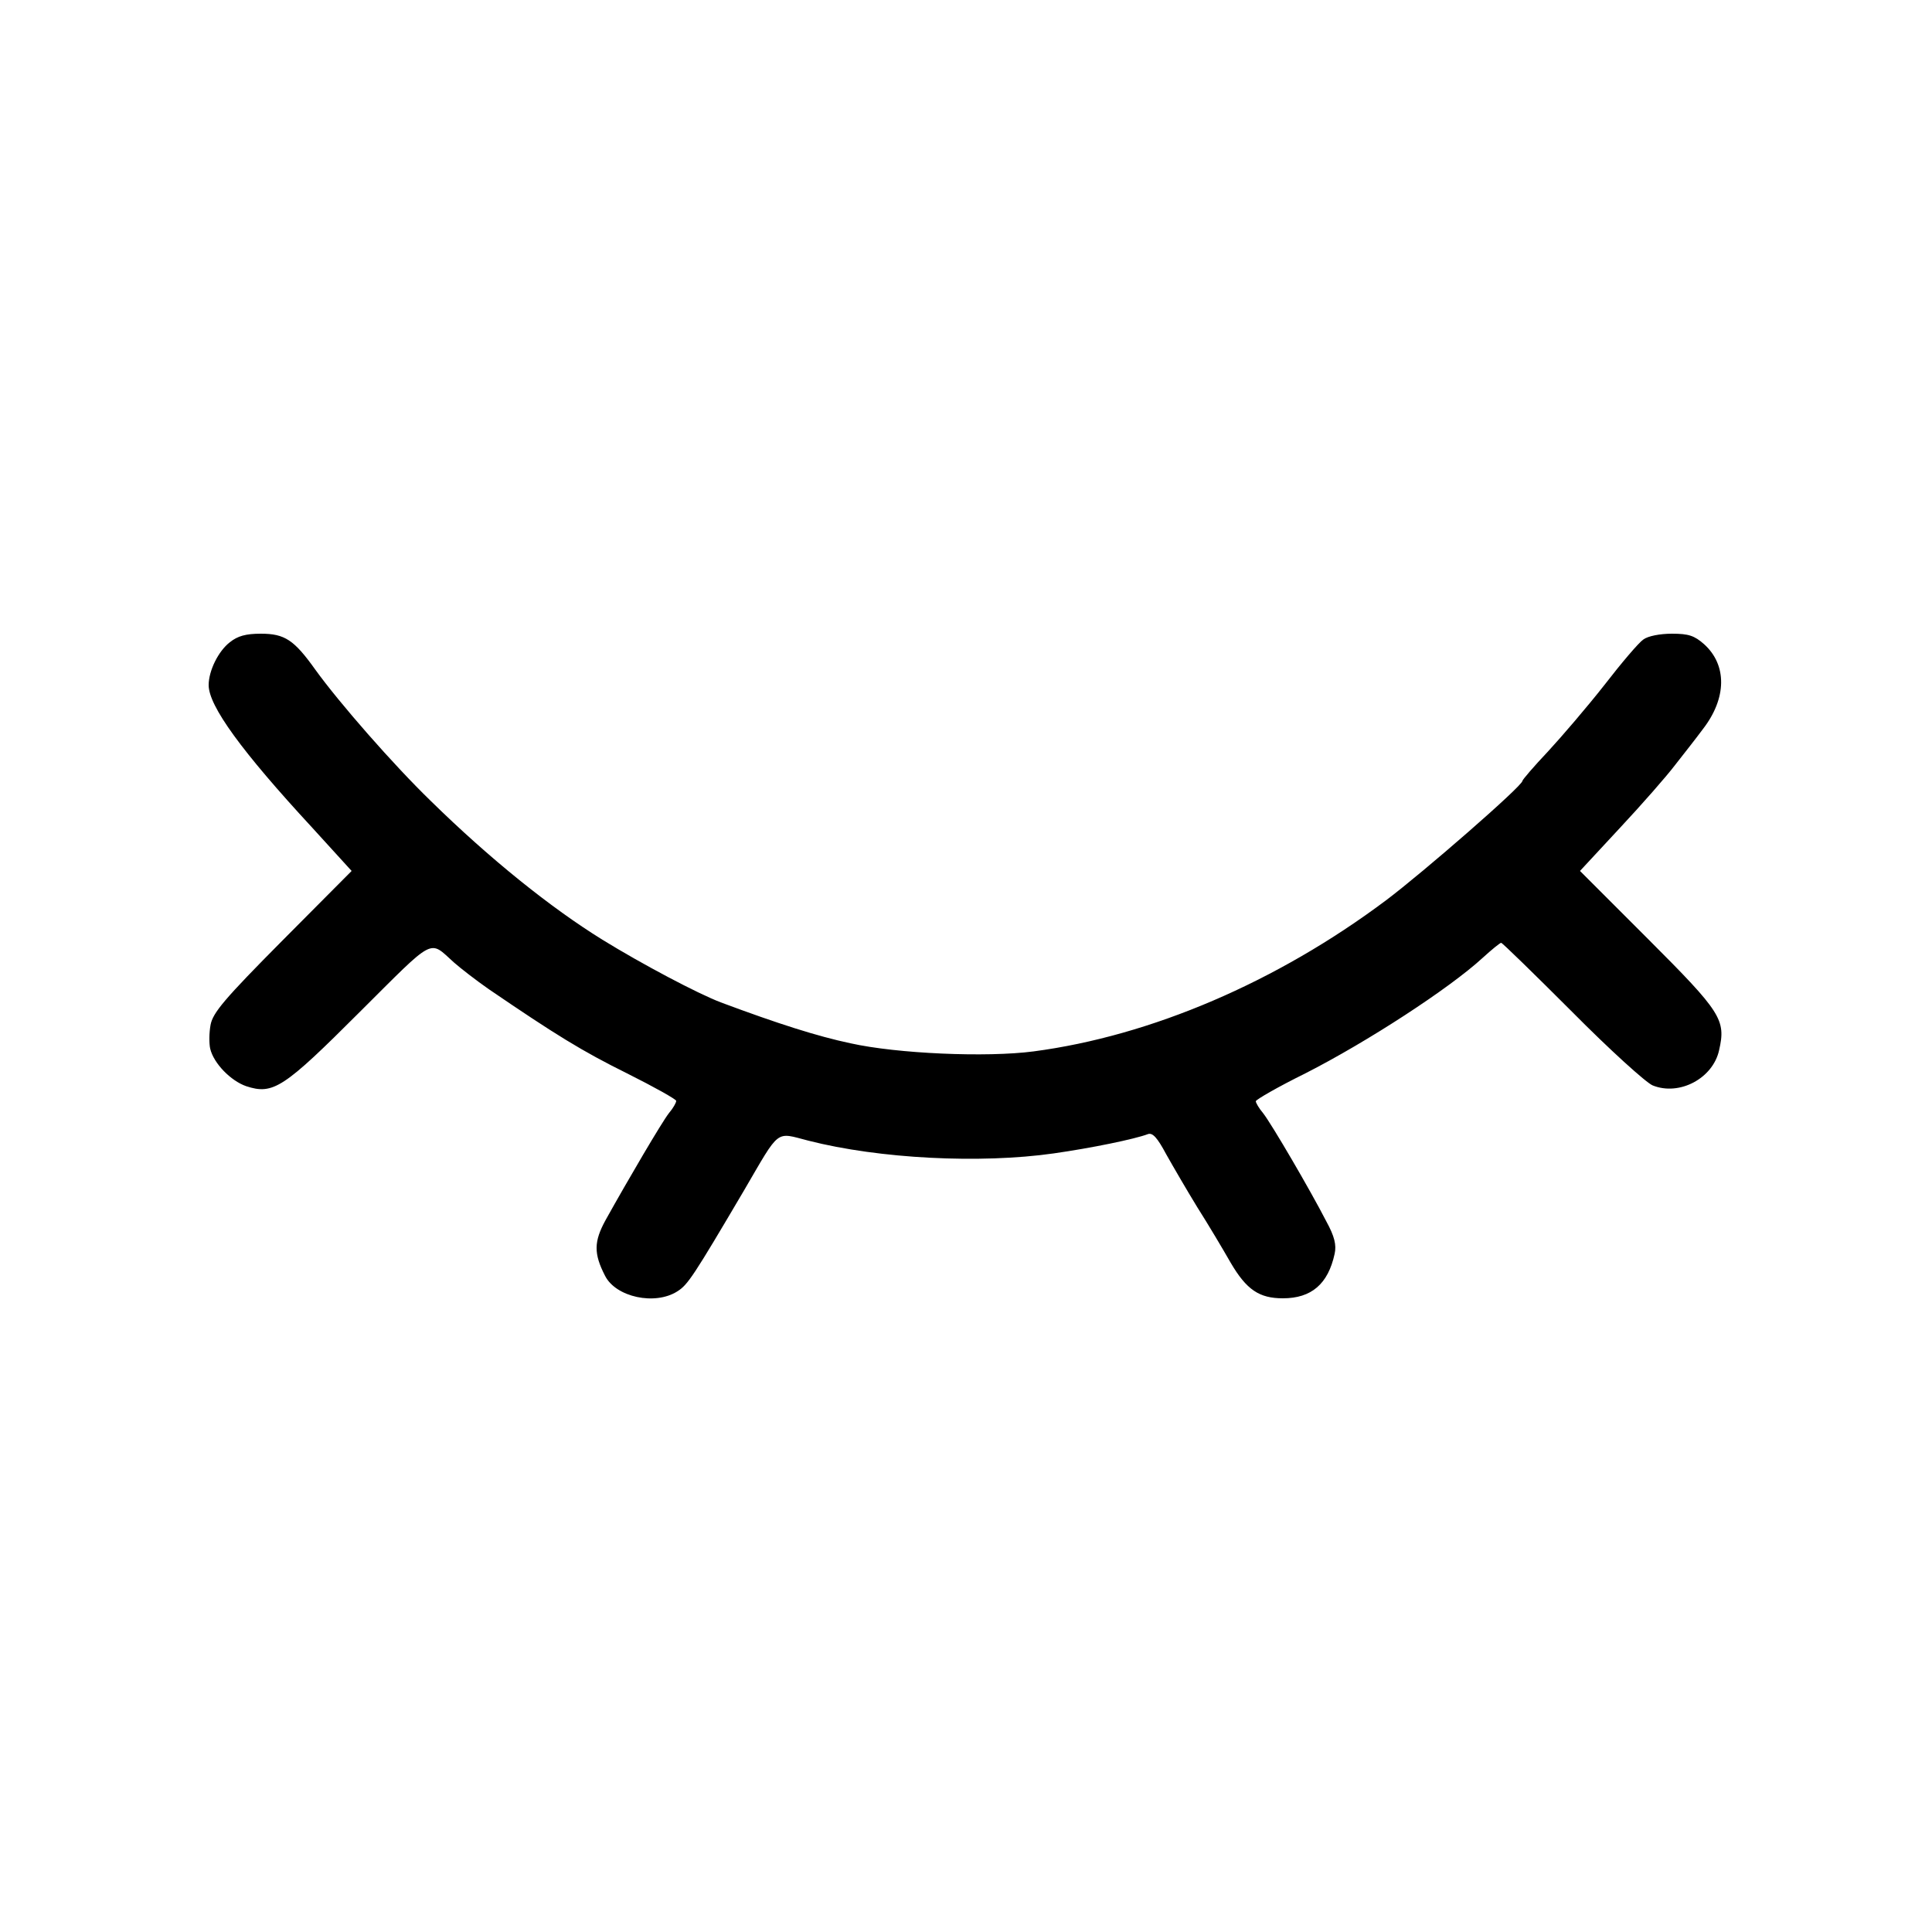 <?xml version="1.0" standalone="no"?>
<!DOCTYPE svg PUBLIC "-//W3C//DTD SVG 20010904//EN"
 "http://www.w3.org/TR/2001/REC-SVG-20010904/DTD/svg10.dtd">
<svg version="1.0" xmlns="http://www.w3.org/2000/svg"
 width="500pt" height="500pt" viewBox="0 0 500 500"
 preserveAspectRatio="xMidYMid meet">

<g transform="translate(0,500) scale(0.1,-0.1)"
fill="#000000" stroke="none">
<path d="M595 3338 c-30 -23 -55 -74 -55 -111 0 -54 85 -171 268 -369 l102
-112 -179 -180 c-151 -152 -180 -187 -186 -218 -4 -21 -4 -49 -1 -62 9 -38 53
-83 93 -97 70 -23 97 -5 294 192 198 197 178 187 244 128 17 -15 57 -46 90
-69 173 -118 241 -160 358 -218 70 -35 127 -67 127 -71 0 -5 -8 -19 -19 -32
-18 -23 -105 -171 -164 -277 -30 -55 -31 -86 -1 -144 28 -55 129 -77 187 -40
27 17 41 38 173 262 94 161 80 150 166 128 184 -47 445 -60 635 -33 98 14 210
37 244 50 12 4 24 -9 47 -52 18 -32 54 -94 81 -138 28 -44 66 -108 86 -143 41
-70 74 -92 135 -92 74 0 117 37 134 115 5 23 0 45 -22 85 -40 78 -141 251
-163 279 -11 13 -19 27 -19 31 0 4 57 37 128 72 161 82 373 220 459 299 23 21
45 39 48 39 3 0 85 -80 183 -178 97 -98 192 -184 209 -191 69 -28 156 18 172
91 18 79 6 98 -184 288 l-176 176 103 111 c57 61 121 134 143 163 22 28 55 70
72 93 62 80 63 166 3 220 -25 22 -40 27 -83 27 -31 0 -62 -6 -74 -15 -12 -8
-57 -61 -101 -118 -44 -56 -110 -133 -146 -172 -36 -38 -66 -73 -66 -76 0 -13
-256 -236 -353 -309 -283 -212 -609 -351 -912 -391 -122 -16 -353 -6 -474 21
-85 18 -186 50 -336 106 -60 23 -202 98 -306 162 -134 83 -291 209 -444 359
-97 94 -237 254 -299 340 -55 77 -79 93 -141 93 -39 0 -60 -6 -80 -22z"/>
</g>
</svg>
